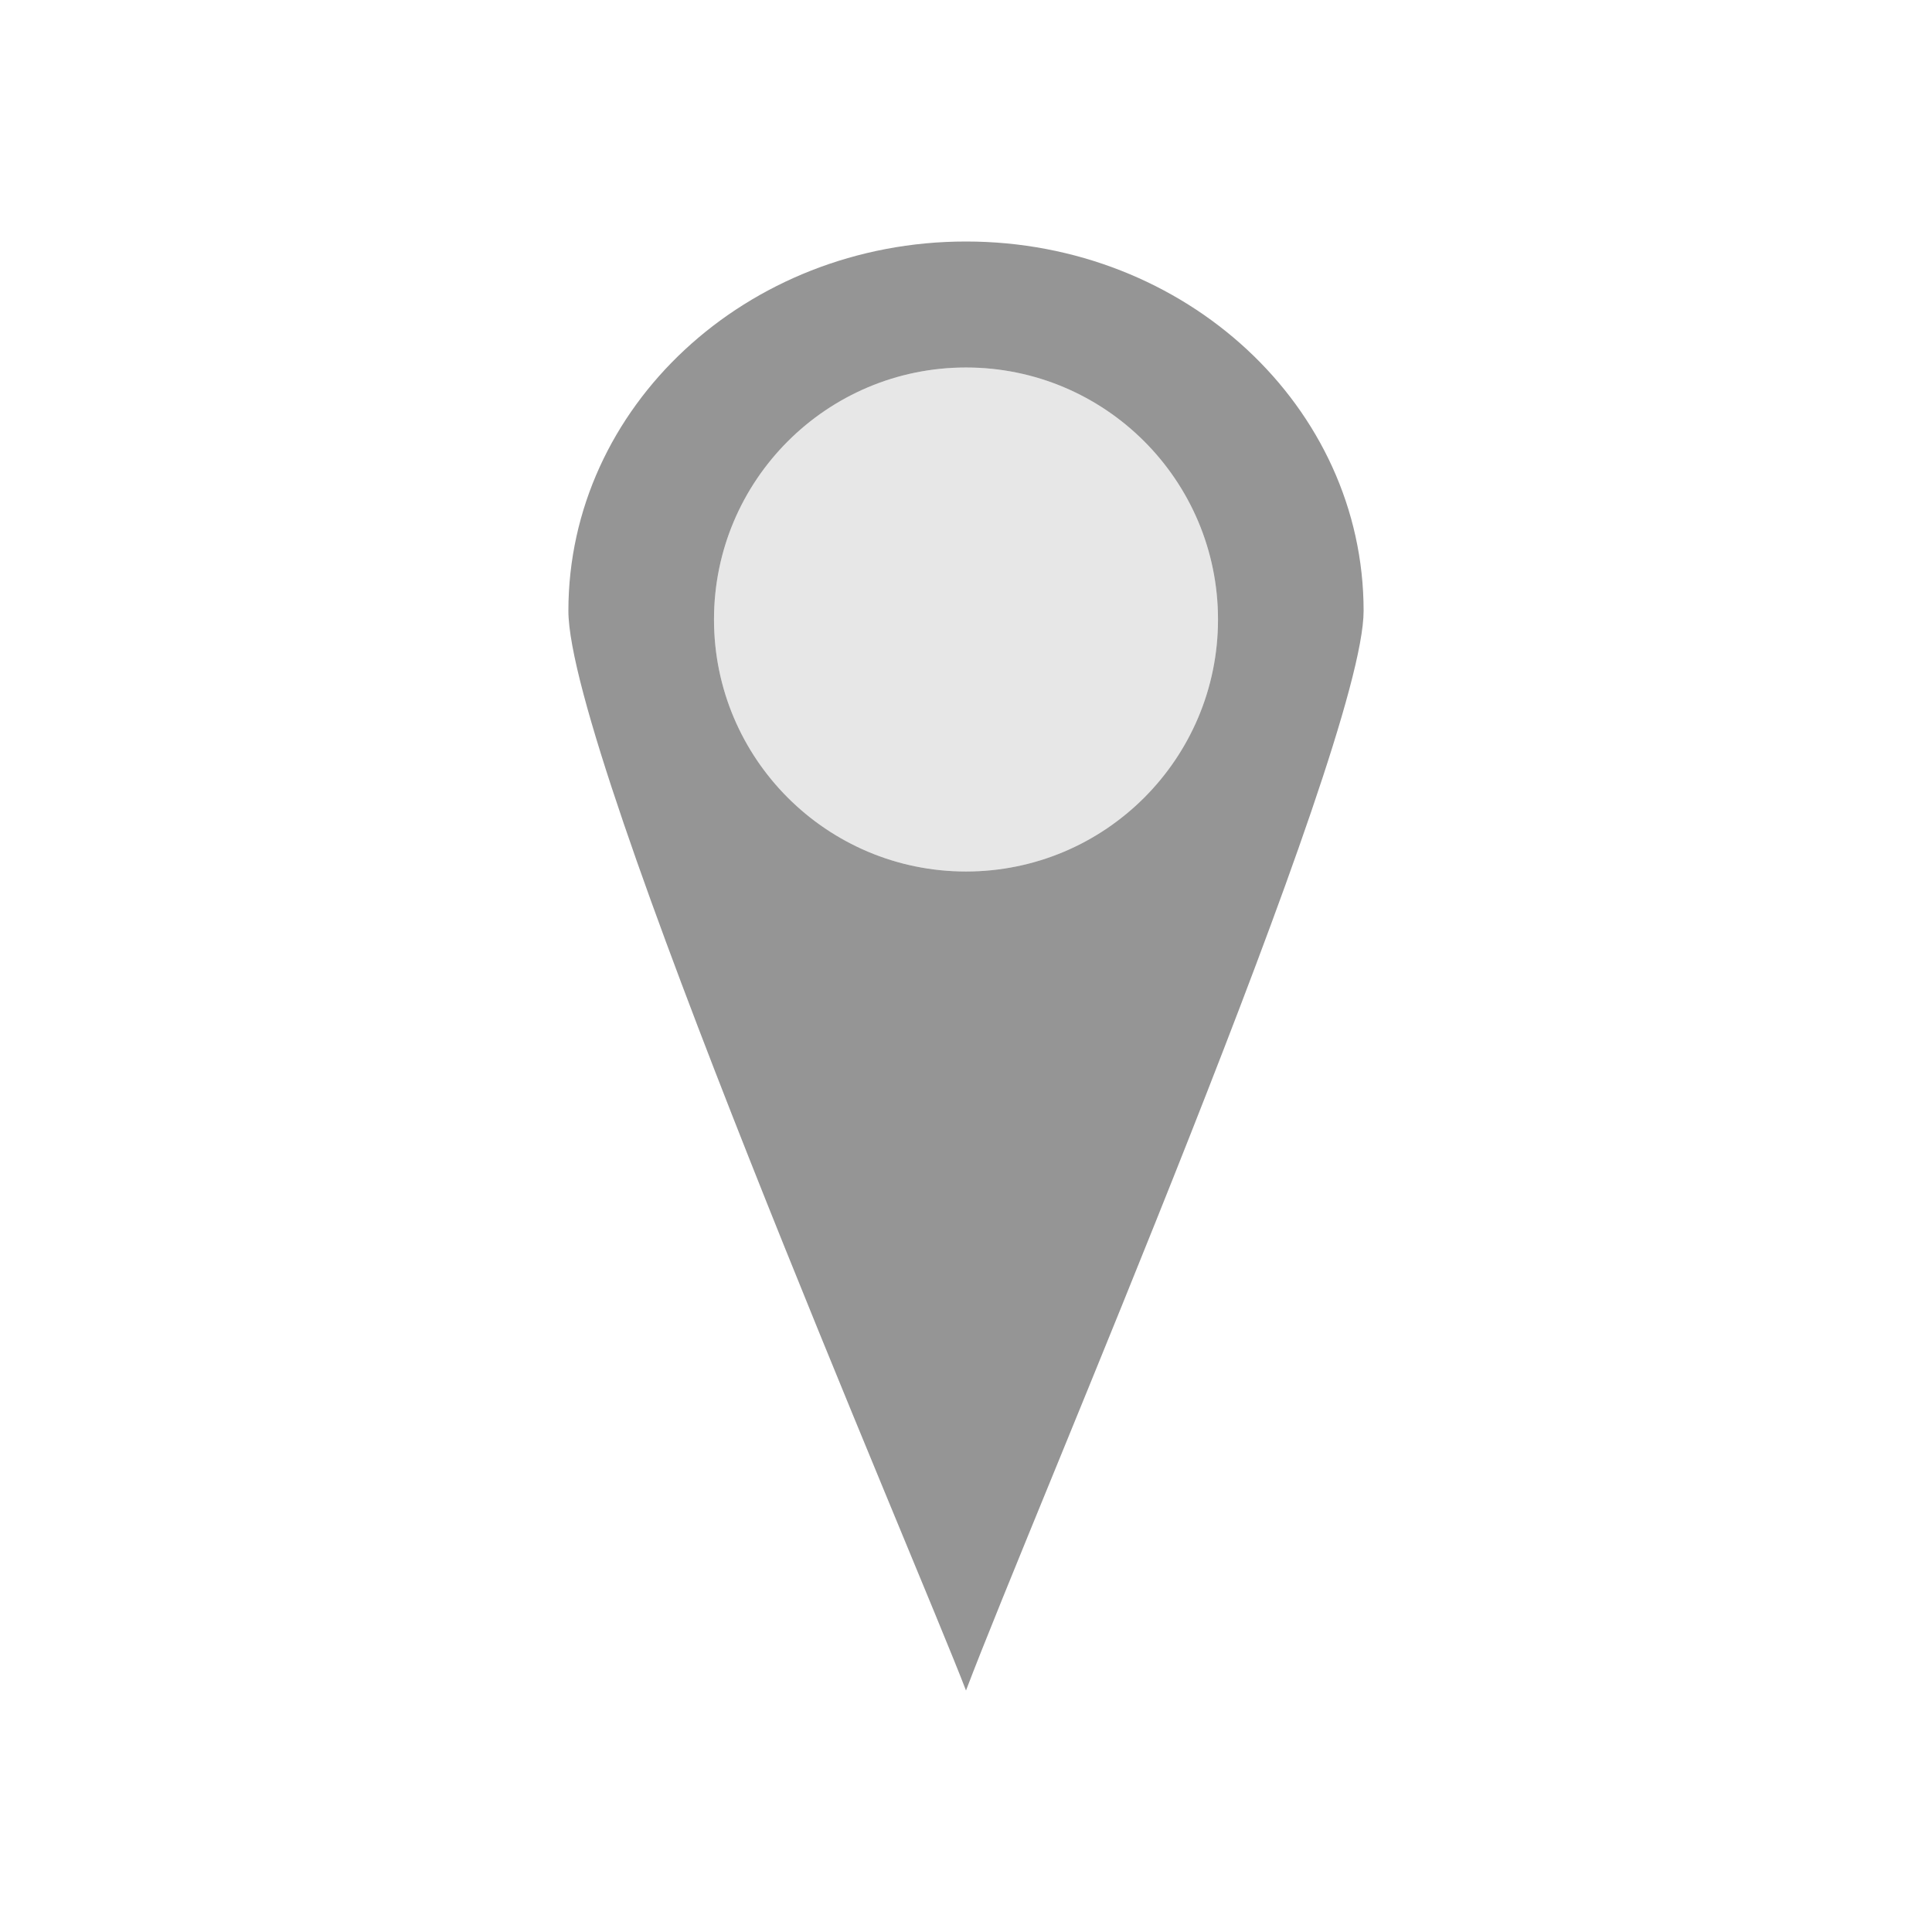 <?xml version="1.0" encoding="UTF-8"?>
<!DOCTYPE svg PUBLIC "-//W3C//DTD SVG 1.1//EN" "http://www.w3.org/Graphics/SVG/1.1/DTD/svg11.dtd">
<!-- Creator: CorelDRAW -->
<svg xmlns="http://www.w3.org/2000/svg" xml:space="preserve" width="2048px" height="2048px" style="shape-rendering:geometricPrecision; text-rendering:geometricPrecision; image-rendering:optimizeQuality; fill-rule:evenodd; clip-rule:evenodd"
viewBox="0 0 2048 2048"
 xmlns:xlink="http://www.w3.org/1999/xlink">
 <defs>
  <style type="text/css">
   <![CDATA[
    .fil1 {fill:none}
    .fil2 {fill:#959595}
    .fil0 {fill:#E7E7E7}
   ]]>
  </style>
 </defs>
 <g id="Layer_x0020_1">
  <path class="fil0" d="M1291.13 656.695c0,-147.533 -119.597,-267.13 -267.131,-267.13 -147.534,0 -267.131,119.597 -267.131,267.13 0,147.534 119.597,267.131 267.131,267.131 147.534,0 267.131,-119.597 267.131,-267.131z"/>
  <rect class="fil1" width="2048" height="2048"/>
  <rect class="fil1" x="255.999" y="255.999" width="1536" height="1536"/>
  <path class="fil2" d="M1024 255.999c232.779,0 421.483,175.293 421.483,391.529 0,145.29 -349.288,953.813 -421.483,1144.47 -51.384,-134.164 -421.483,-989.483 -421.483,-1144.47 0,-216.235 188.704,-391.529 421.483,-391.529zm0 133.565c147.534,0 267.131,119.597 267.131,267.13 0,147.534 -119.597,267.131 -267.131,267.131 -147.534,0 -267.131,-119.597 -267.131,-267.131 0,-147.533 119.597,-267.13 267.131,-267.13z"/>
 </g>
</svg>
